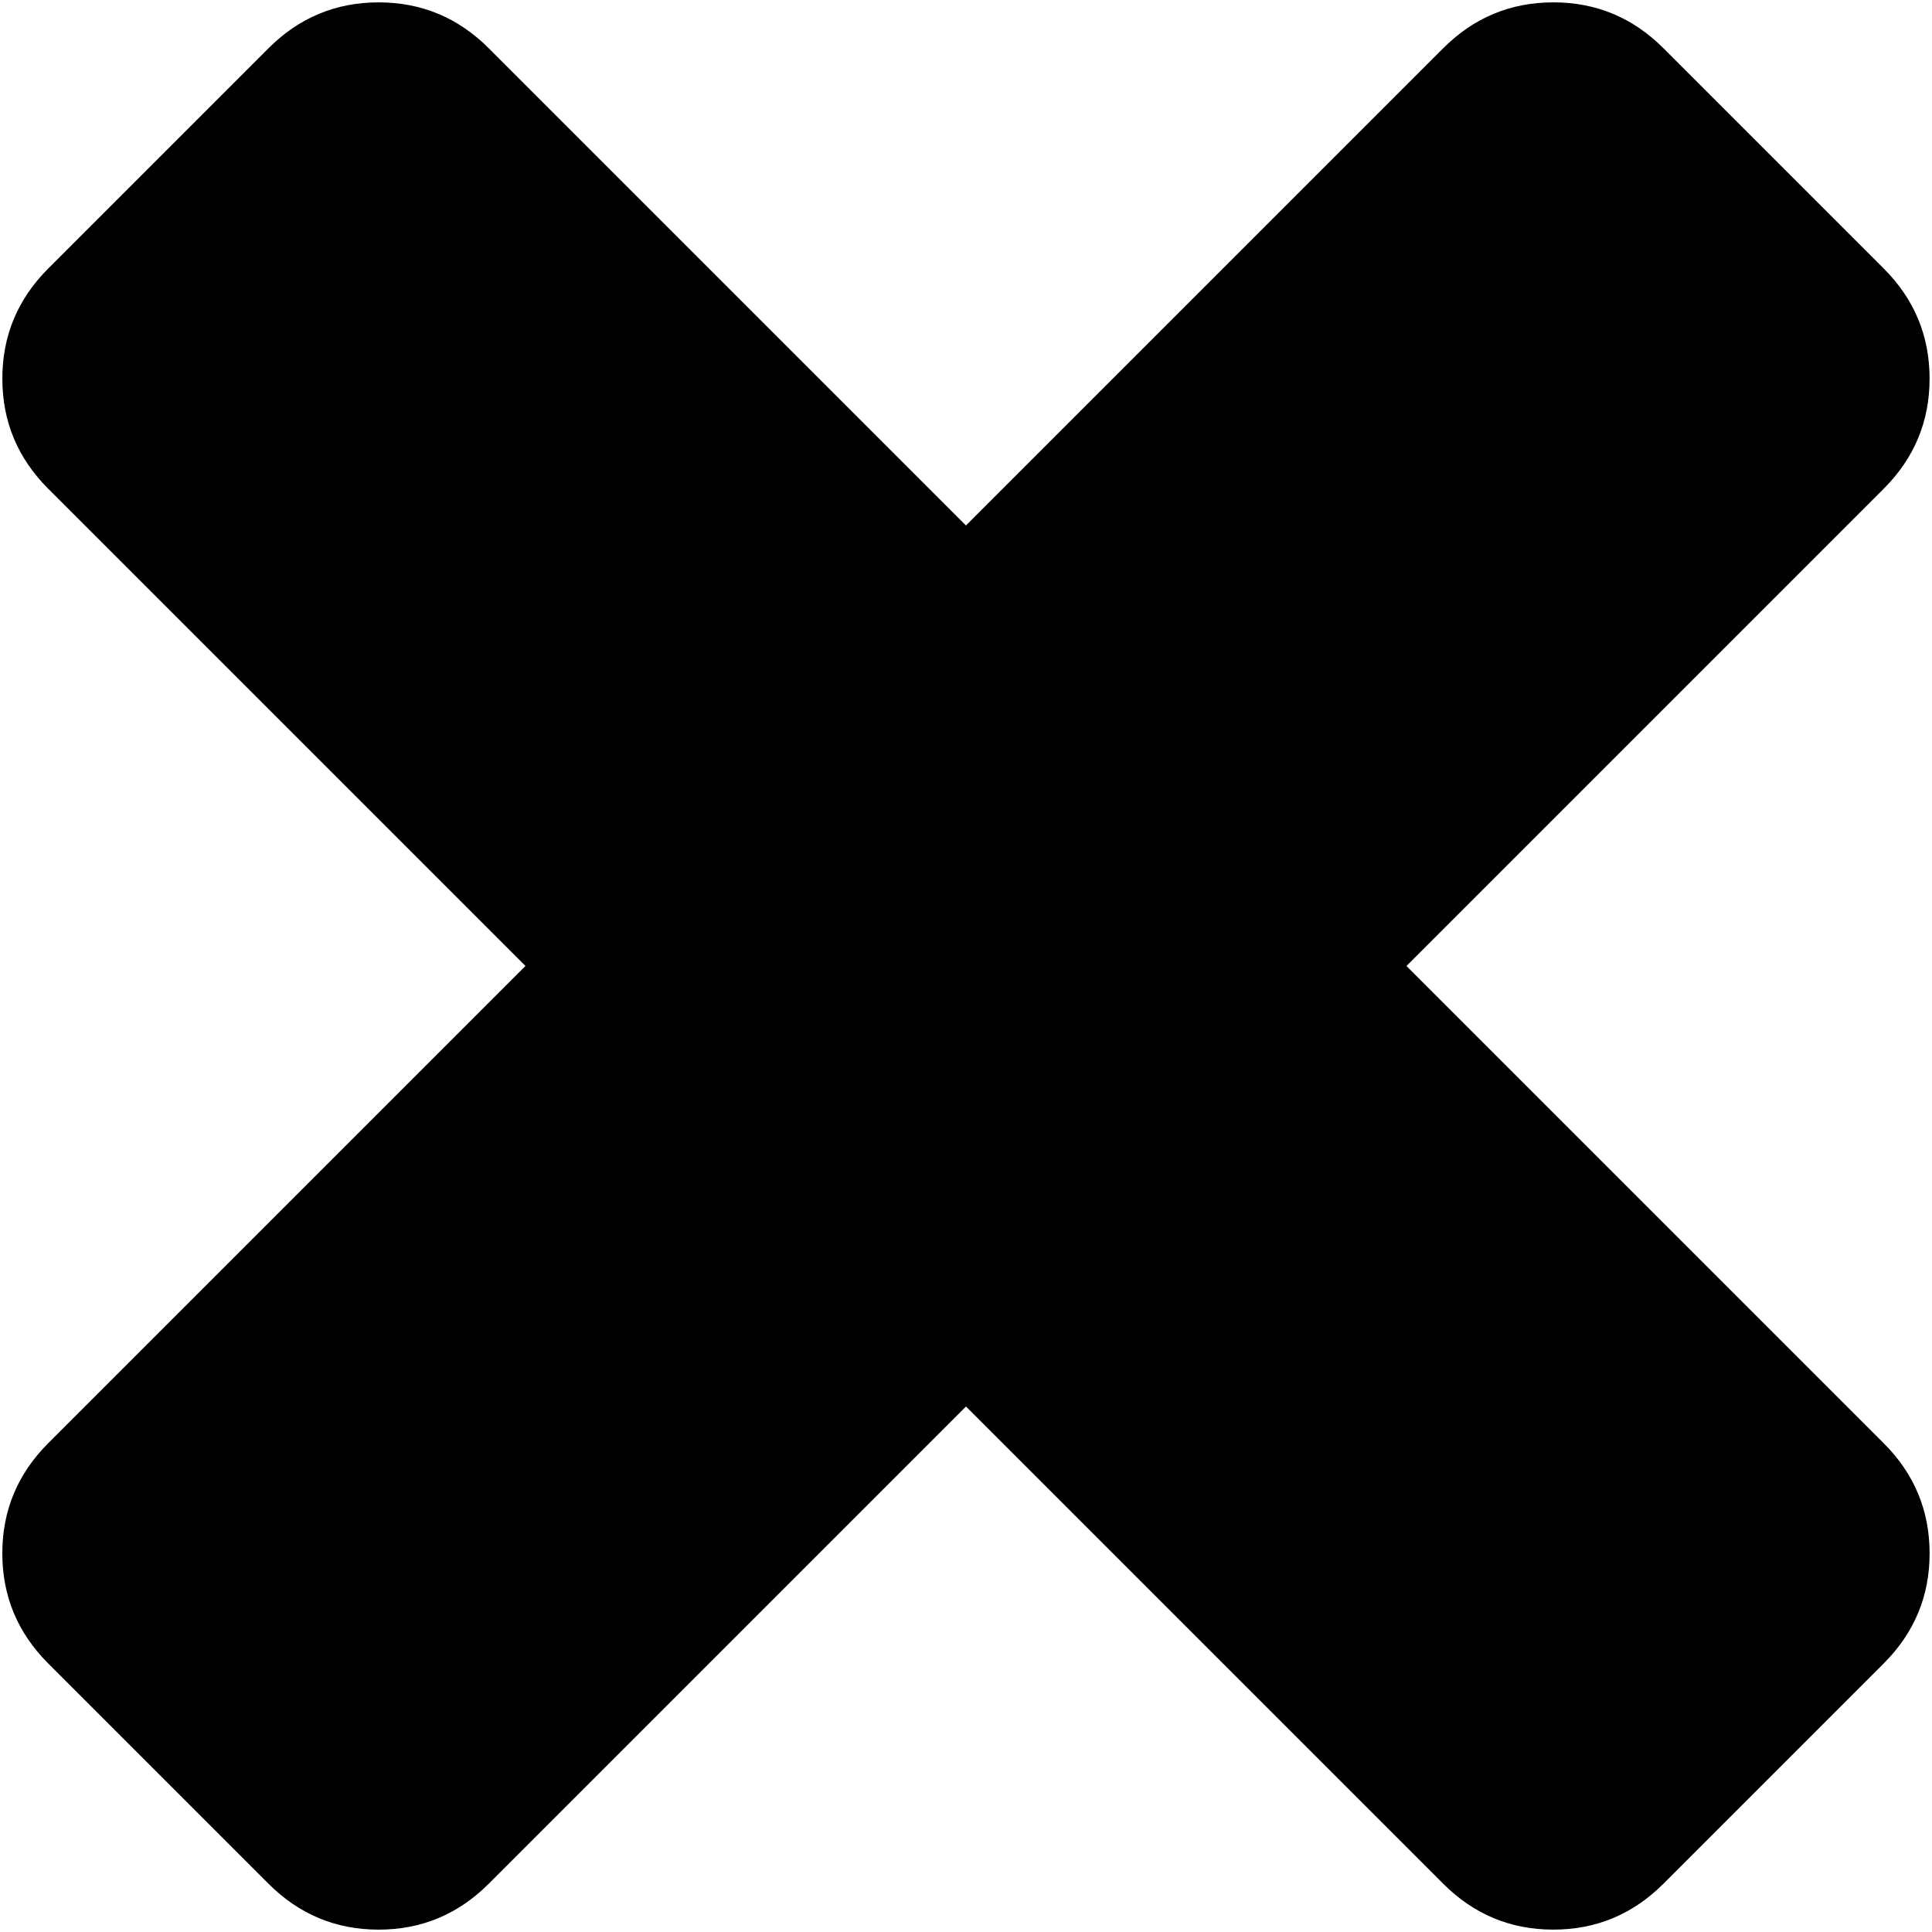 <?xml version="1.0" encoding="UTF-8" standalone="no"?>
<svg width="340px" height="340px" viewBox="0 0 340 340" version="1.1" xmlns="http://www.w3.org/2000/svg" xmlns:xlink="http://www.w3.org/1999/xlink">
    <!-- Generator: Sketch 39.1 (31720) - http://www.bohemiancoding.com/sketch -->
    <title>Shape</title>
    <desc>Created with Sketch.</desc>
    <defs></defs>
    <g id="Page-1" stroke="none" stroke-width="1" fill="none" fill-rule="evenodd">
        <path d="M363,123.175 C357.67,117.845 351.194,115.181 343.583,115.181 L224.81,115.181 L224.81,-3.59 C224.81,-11.2 222.145,-17.674 216.817,-23.004 C211.487,-28.334 205.02,-31 197.397,-31 L142.587,-31 C134.974,-31 128.502,-28.337 123.172,-23.007 C117.842,-17.677 115.178,-11.204 115.178,-3.593 L115.178,115.182 L-3.592,115.182 C-11.204,115.182 -17.677,117.846 -23.007,123.176 C-28.337,128.506 -31,134.973 -31,142.59 L-31,197.408 C-31,205.026 -28.338,211.494 -23.008,216.818 C-17.678,222.151 -11.205,224.813 -3.594,224.813 L115.176,224.813 L115.176,343.59 C115.176,351.2 117.841,357.68 123.171,363.007 C128.501,368.332 134.977,370.994 142.589,370.994 L197.4,370.994 C205.018,370.994 211.487,368.332 216.818,363.007 C222.15,357.677 224.812,351.201 224.812,343.59 L224.812,224.813 L343.582,224.813 C351.2,224.813 357.672,222.151 362.999,216.819 C368.324,211.489 370.989,205.022 370.989,197.404 L370.989,142.584 C370.989,134.969 368.329,128.498 362.996,123.171 L363,123.175 Z" id="Shape" fill="#000000" transform="translate(169.994, 169.997) rotate(-315) translate(-169.994, -169.997) "></path>
    </g>
</svg>